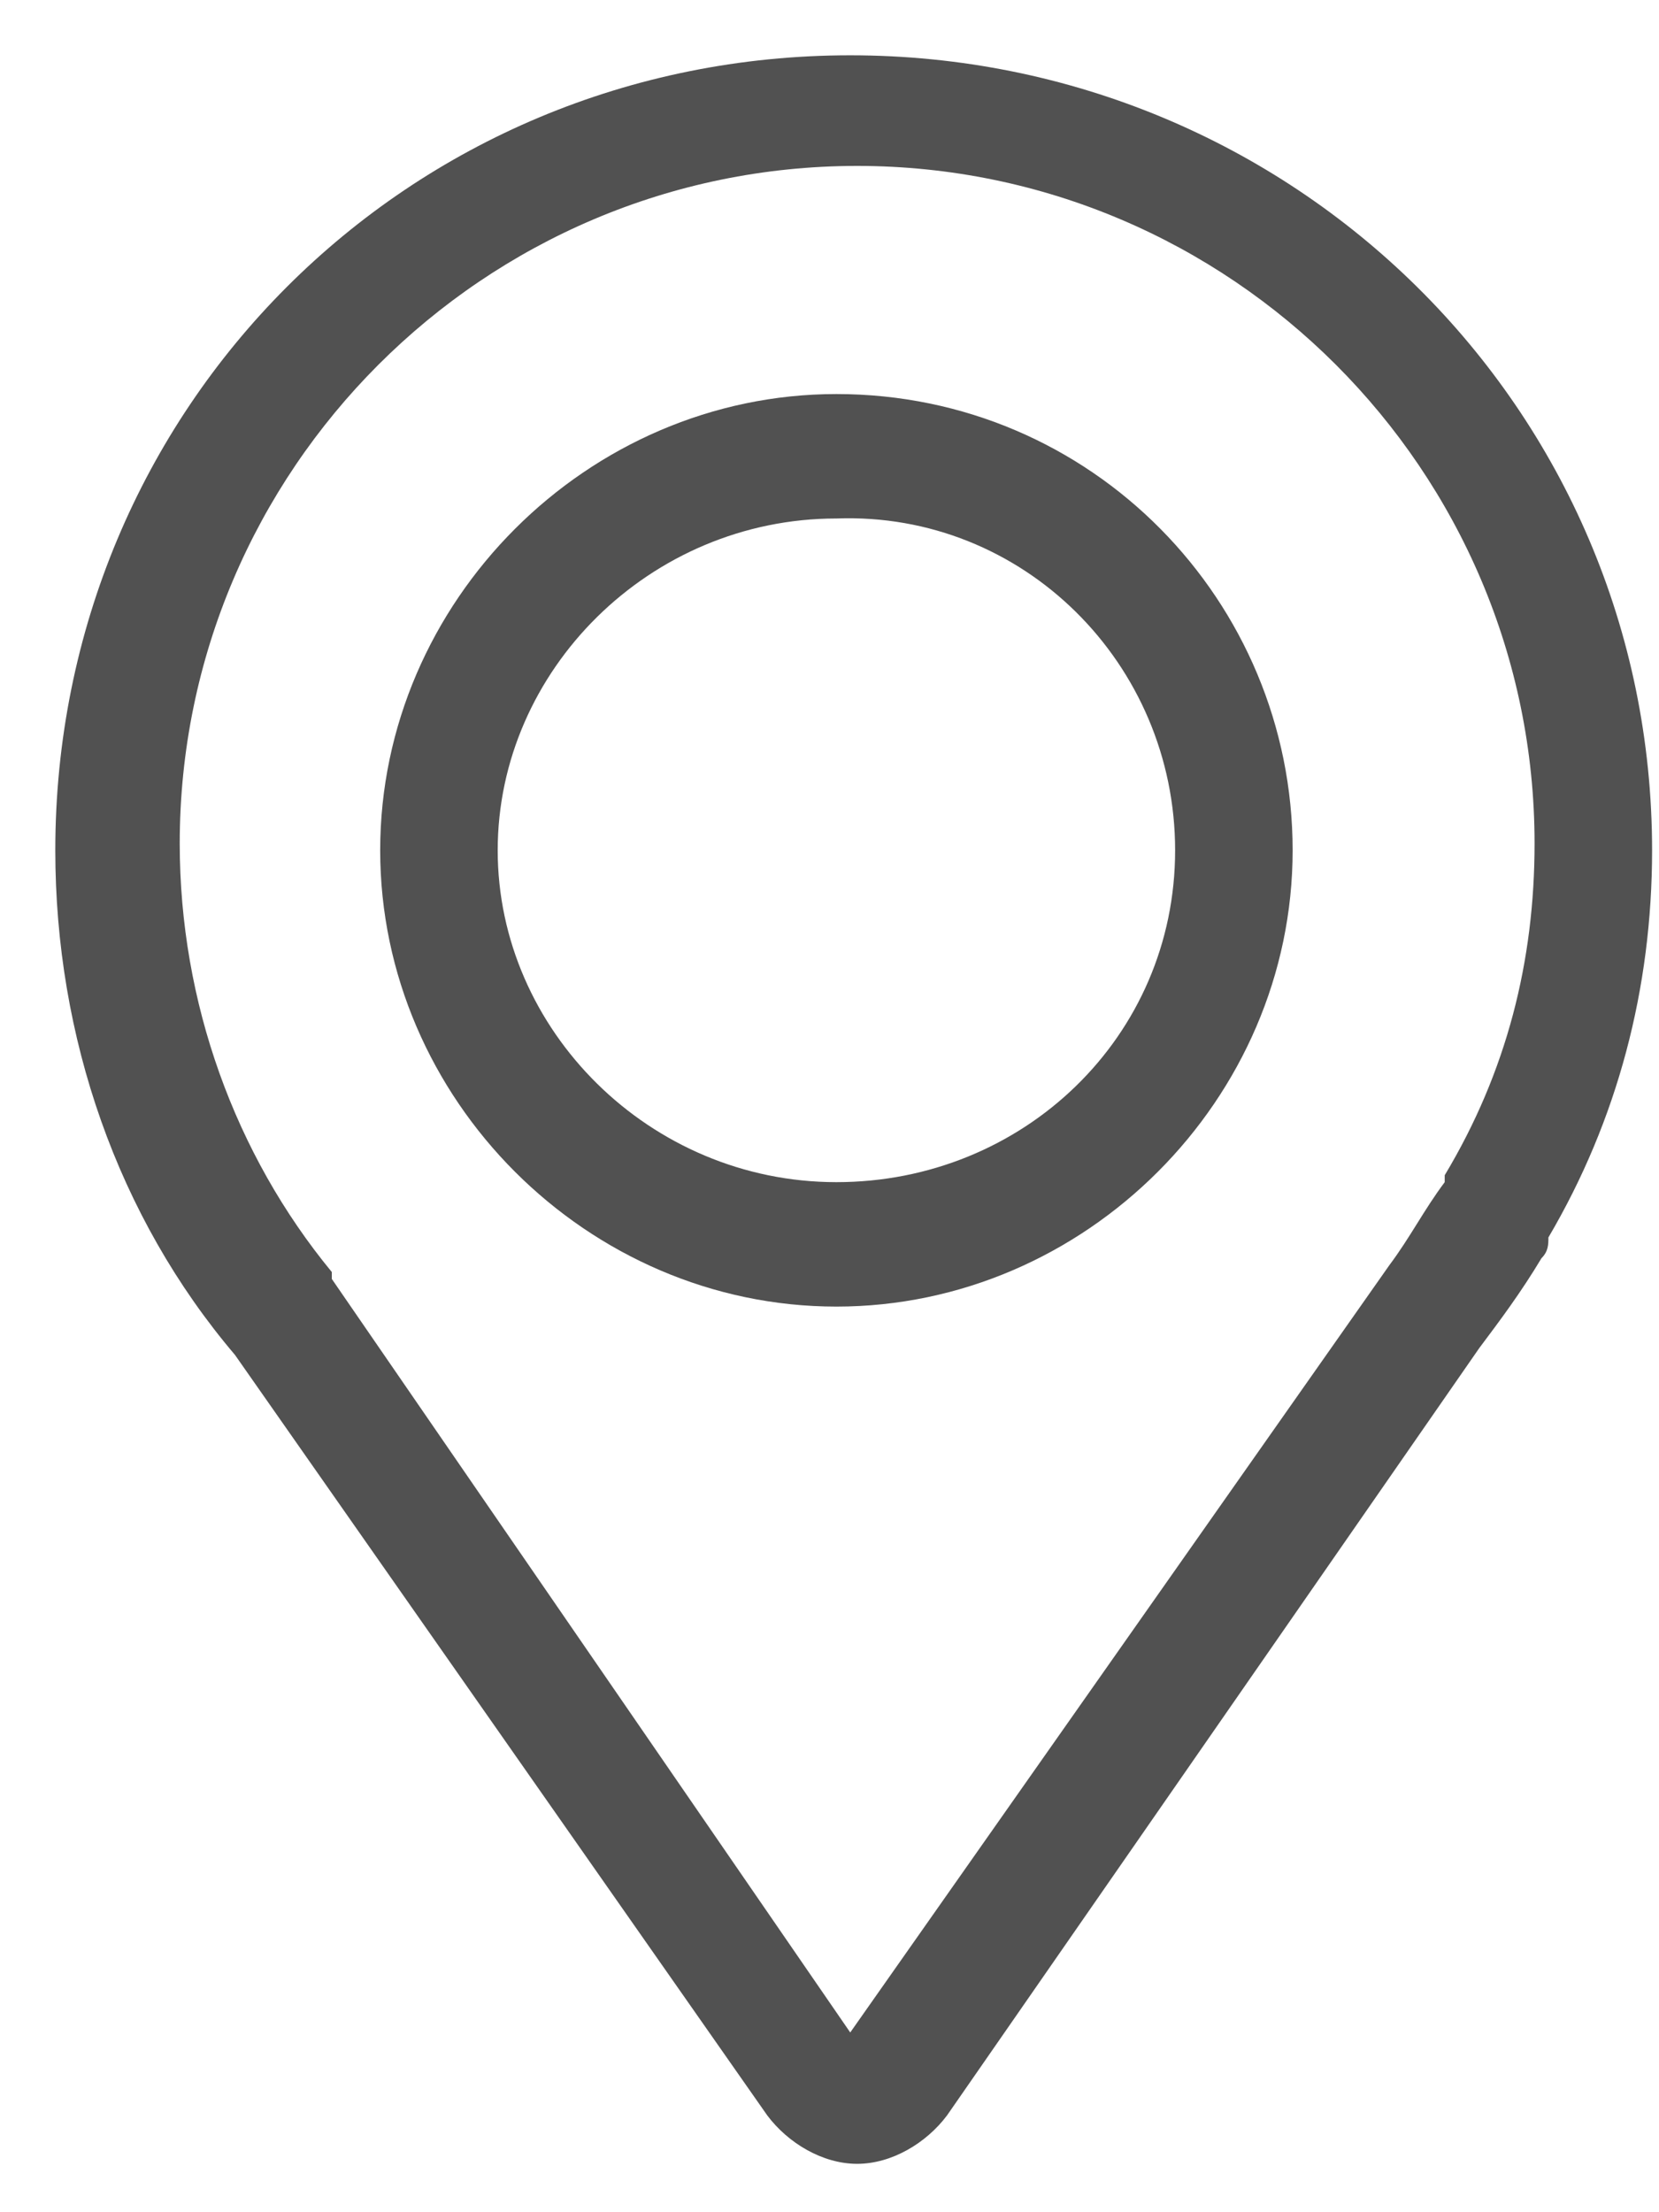 <?xml version="1.0" encoding="utf-8"?>
<!-- Generator: Adobe Illustrator 24.1.3, SVG Export Plug-In . SVG Version: 6.00 Build 0)  -->
<svg version="1.1" id="Calque_1" xmlns="http://www.w3.org/2000/svg" xmlns:xlink="http://www.w3.org/1999/xlink" x="0px" y="0px"
	 viewBox="0 0 24 32" style="enable-background:new 0 0 24 32;" xml:space="preserve">
<style type="text/css">
	.st0{fill:#515151;}
</style>
<g>
	<path class="st0" d="M12.3,0.8C5.9,0.8,0.8,5.9,0.8,12.3c0,2.7,0.9,5.3,2.6,7.3l7.7,11c0.3,0.4,0.8,0.7,1.3,0.7
		c0.5,0,1-0.3,1.3-0.7l7.7-11.1c0.3-0.4,0.6-0.8,0.9-1.3c0.1-0.1,0.1-0.2,0.1-0.3c1-1.7,1.5-3.6,1.5-5.6C23.9,5.9,18.7,0.8,12.3,0.8
		z M12.3,29.4L4.8,18.5l0-0.1c-1.4-1.7-2.2-3.9-2.2-6.2c0-5.4,4.4-9.8,9.8-9.8s9.8,4.4,9.8,9.8c0,1.7-0.4,3.3-1.3,4.8
		c0,0,0,0.1,0,0.1l0,0c-0.3,0.4-0.5,0.8-0.8,1.2L12.3,29.4z"/>
	<path class="st0" d="M12.1,5.7c-3.6,0-6.6,3-6.6,6.6s3,6.6,6.6,6.6c3.6,0,6.6-3,6.6-6.6S15.8,5.7,12.1,5.7z M17,12.3
		c0,2.7-2.2,4.8-4.9,4.8c-2.7,0-4.9-2.2-4.9-4.8s2.2-4.8,4.9-4.8C14.8,7.4,17,9.6,17,12.3z"/>
</g>
</svg>
